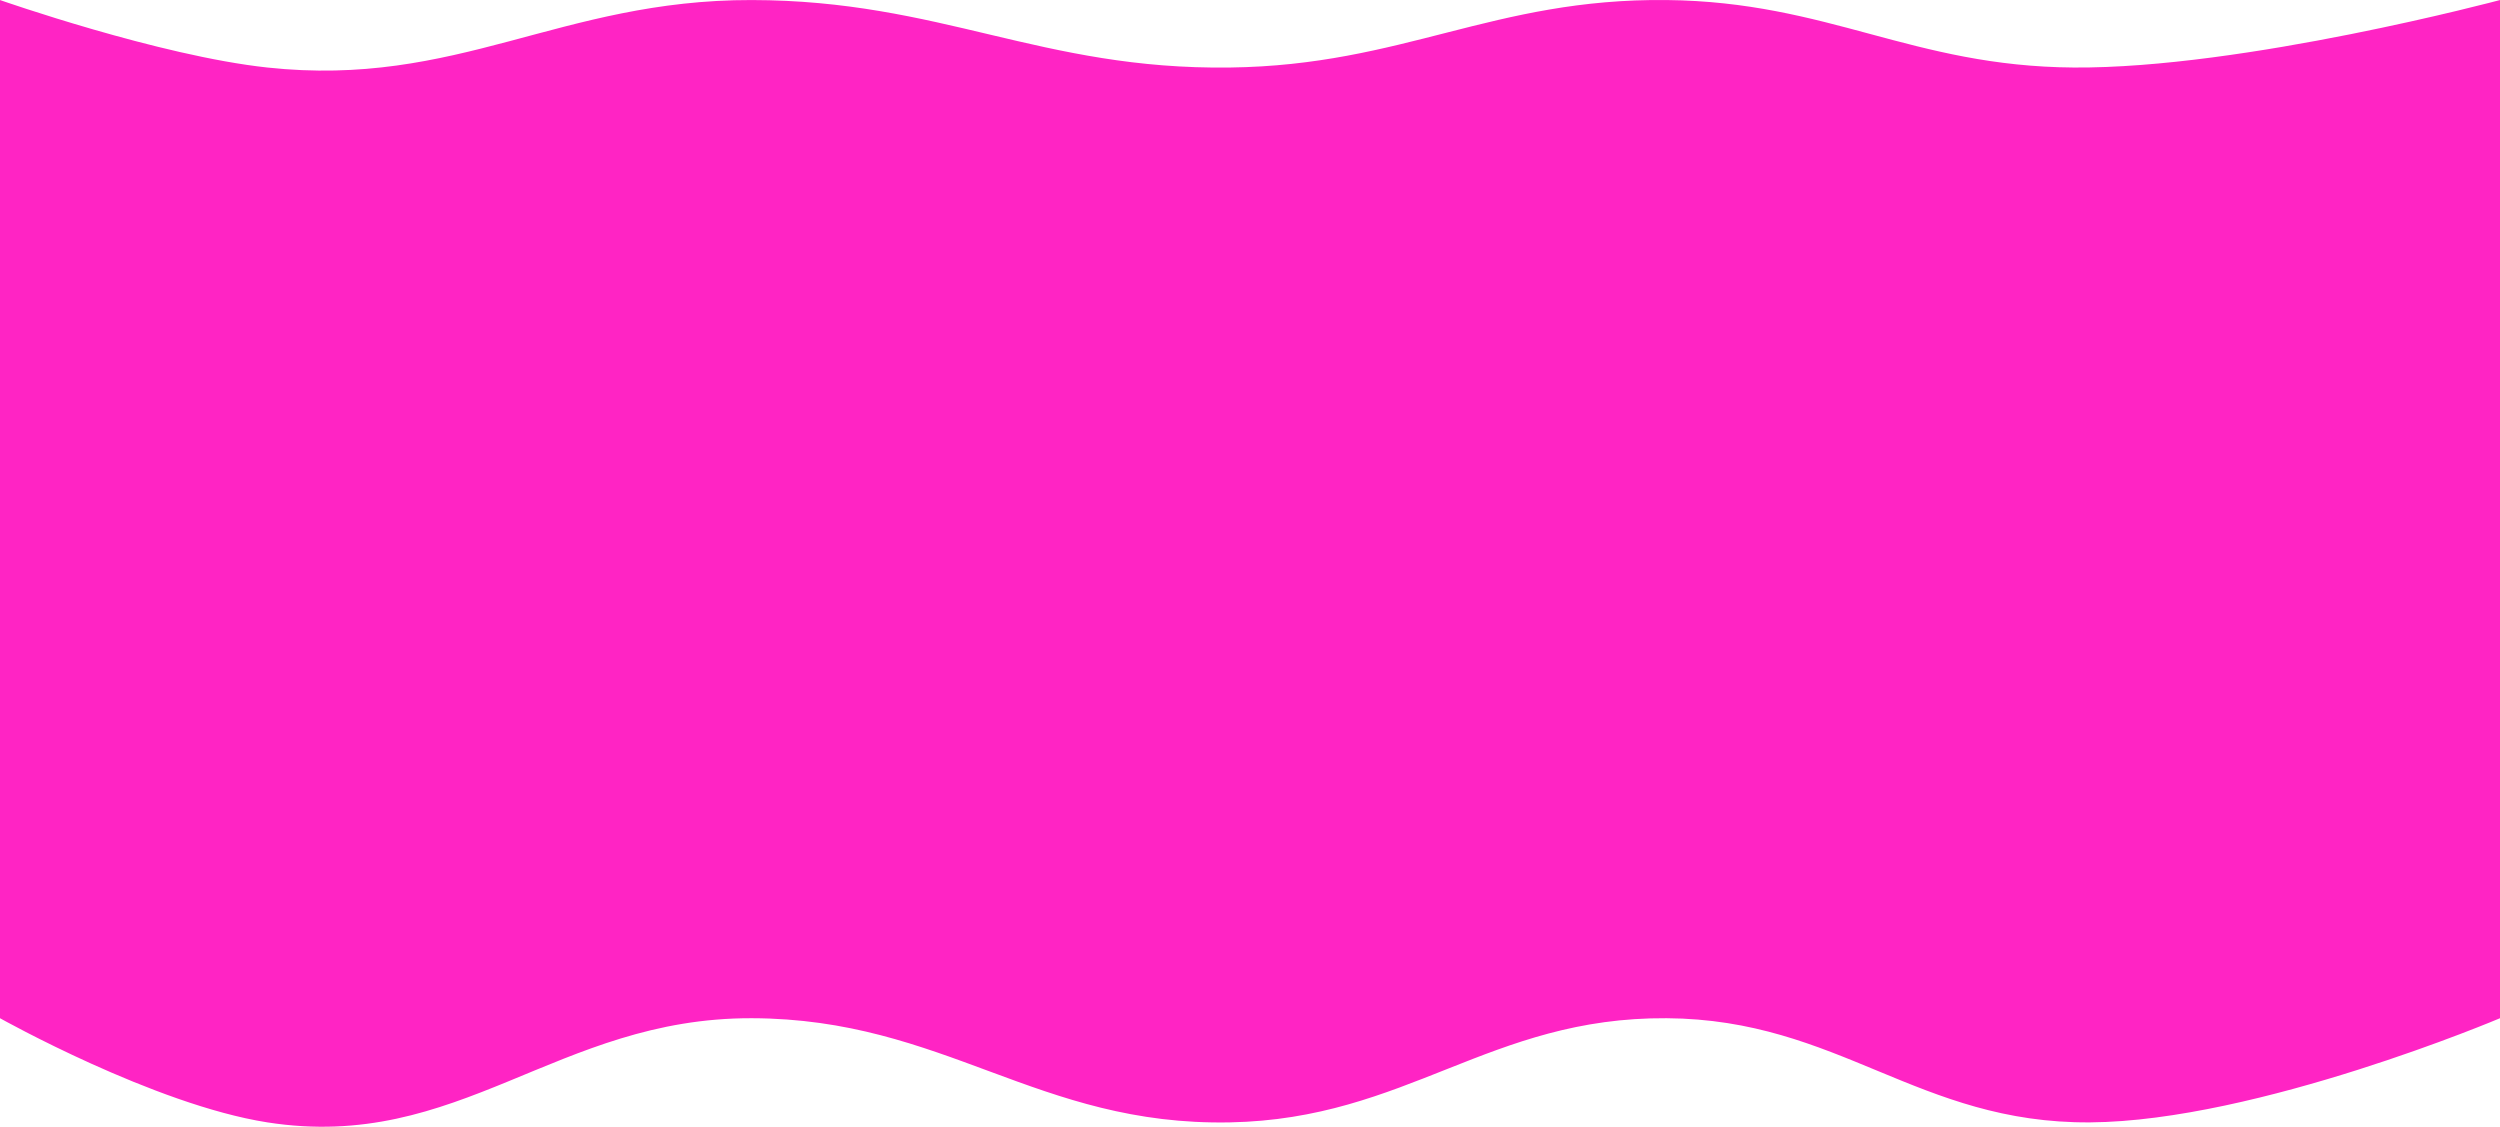 <svg width="1440" height="649" viewBox="0 0 1440 649" fill="none" xmlns="http://www.w3.org/2000/svg">
<path d="M0 0.022C0 0.022 91.738 32.184 154 38.895C263.54 50.701 322.573 -0.168 433 0.022C542.079 0.21 599.434 40.32 708.5 38.895C808.334 37.59 860.162 -1.058 960 0.022C1053.32 1.032 1101.18 38.226 1194.5 38.895C1292.04 39.594 1440 0.022 1440 0.022V586.492C1440 586.492 1300.24 645.753 1204 646.491C1104.76 647.251 1059.24 587.164 960 586.492C857.948 585.8 810.529 644.514 708.5 646.491C597.424 648.643 544.104 586.777 433 586.492C320.572 586.203 264.556 663.762 154 646.491C88.879 636.317 0 586.492 0 586.492V0.022Z" fill="#FF1CC1" fill-opacity="0.96"/>
</svg>
